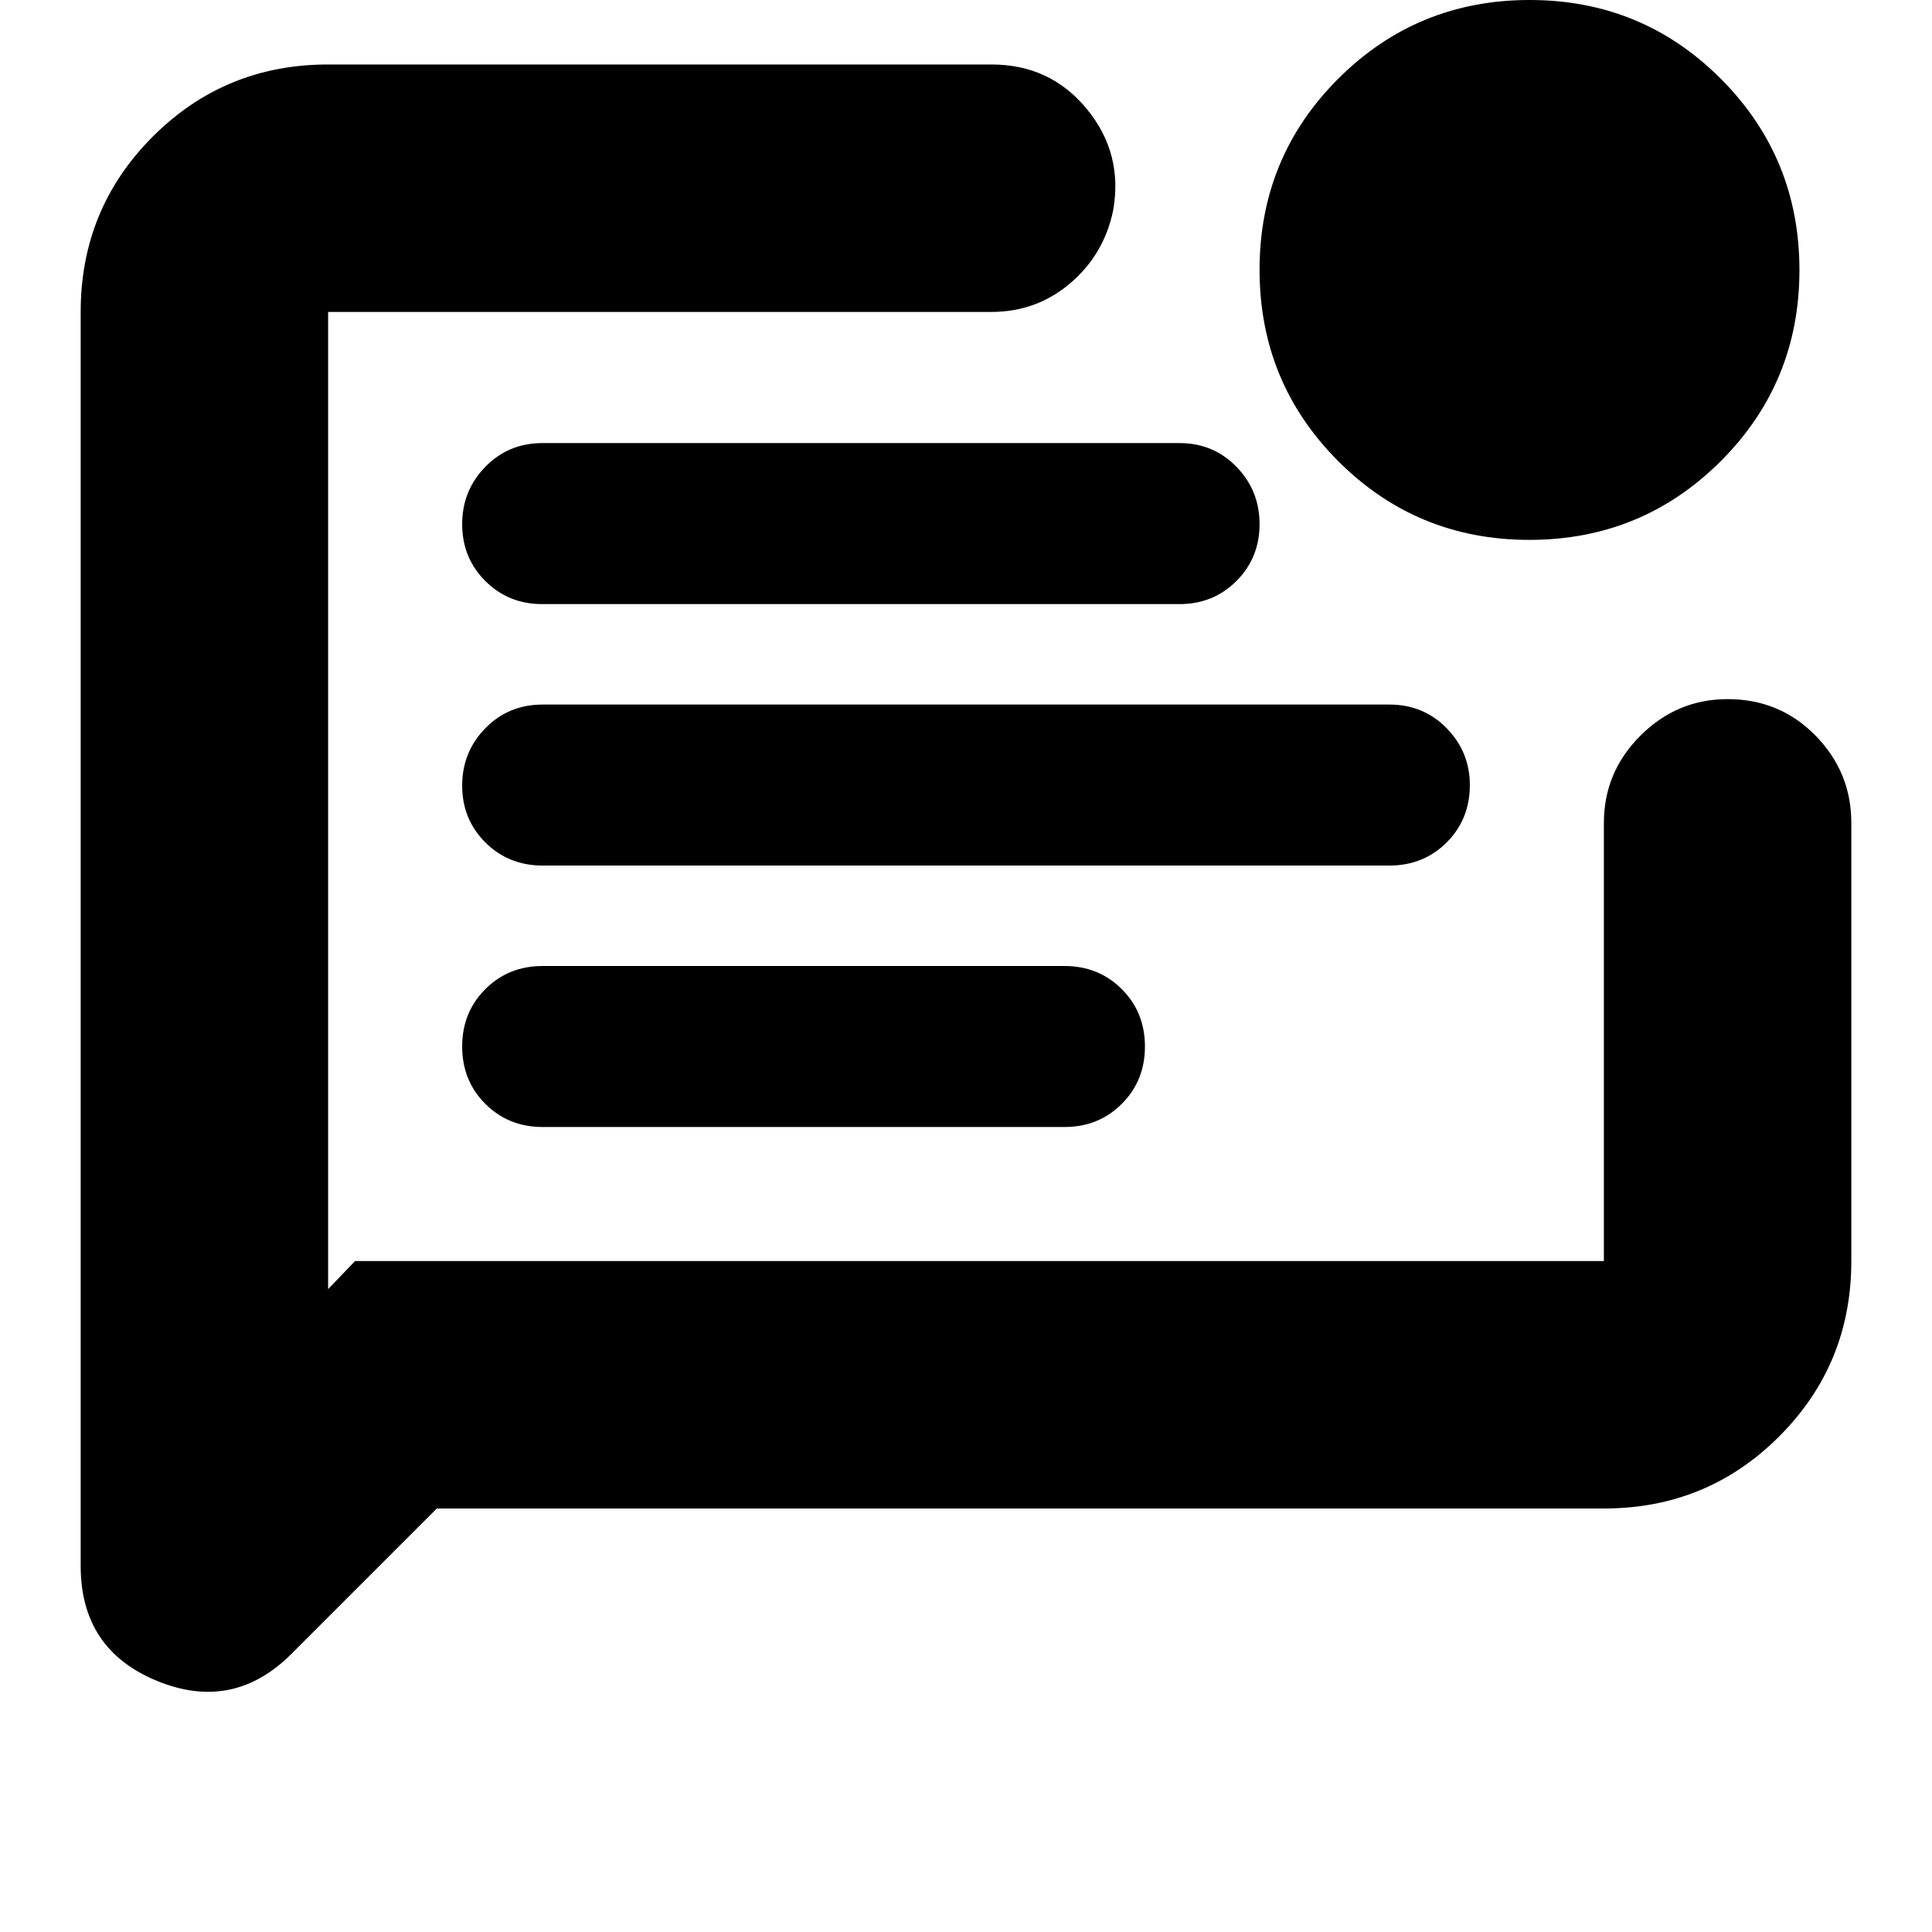 <svg xmlns="http://www.w3.org/2000/svg" height="24" viewBox="0 -960 960 960" width="24"><path d="M269.65-400h259.26q17 0 28.5-11.5t11.5-28.5q0-17-11.5-28.5t-28.5-11.5H269.65q-17 0-28.5 11.5t-11.5 28.5q0 17 11.5 28.5t28.5 11.5Zm0-129.91h420.7q17 0 28.5-11.5t11.5-28.5q0-16.44-11.5-28.22-11.5-11.78-28.5-11.78h-420.7q-17 0-28.5 11.78t-11.5 28.5q0 16.72 11.5 28.22t28.5 11.5Zm-.24-129.92h316.7q16.82 0 28.29-11.5 11.47-11.5 11.47-28.21 0-16.72-11.47-28.5-11.46-11.79-28.28-11.79H269.47q-16.82 0-28.32 11.79-11.5 11.78-11.5 28.5 0 16.71 11.47 28.21t28.29 11.5Zm-52.37 449.4-72.26 72.26q-28.95 28.95-66.82 13.37-37.87-15.58-37.87-57.03V-805q0-51.3 35.83-87.13 35.82-35.83 87.12-35.83h329.61q29.18 0 47.33 22.05 18.15 22.04 13.15 50.43-4.56 21.96-21.33 36.22Q515.04-805 492.65-805H163.04v485.56l13.39-13.95h620.53v-217.74q0-25.17 18.15-43.32 18.16-18.16 43.32-18.16 25.96 0 43.72 18.16 17.76 18.15 17.76 43.32v217.74q0 51.3-35.83 87.13-35.82 35.83-87.12 35.83H217.04Zm542.89-481.31q-55.91 0-94.99-39.14-39.07-39.14-39.07-95.06 0-55.91 39.14-94.99Q704.15-960 760.07-960q55.91 0 94.99 39.14 39.07 39.14 39.07 95.06 0 55.91-39.14 94.99-39.14 39.07-95.06 39.07ZM163.04-805v471.61V-805Z"/></svg>